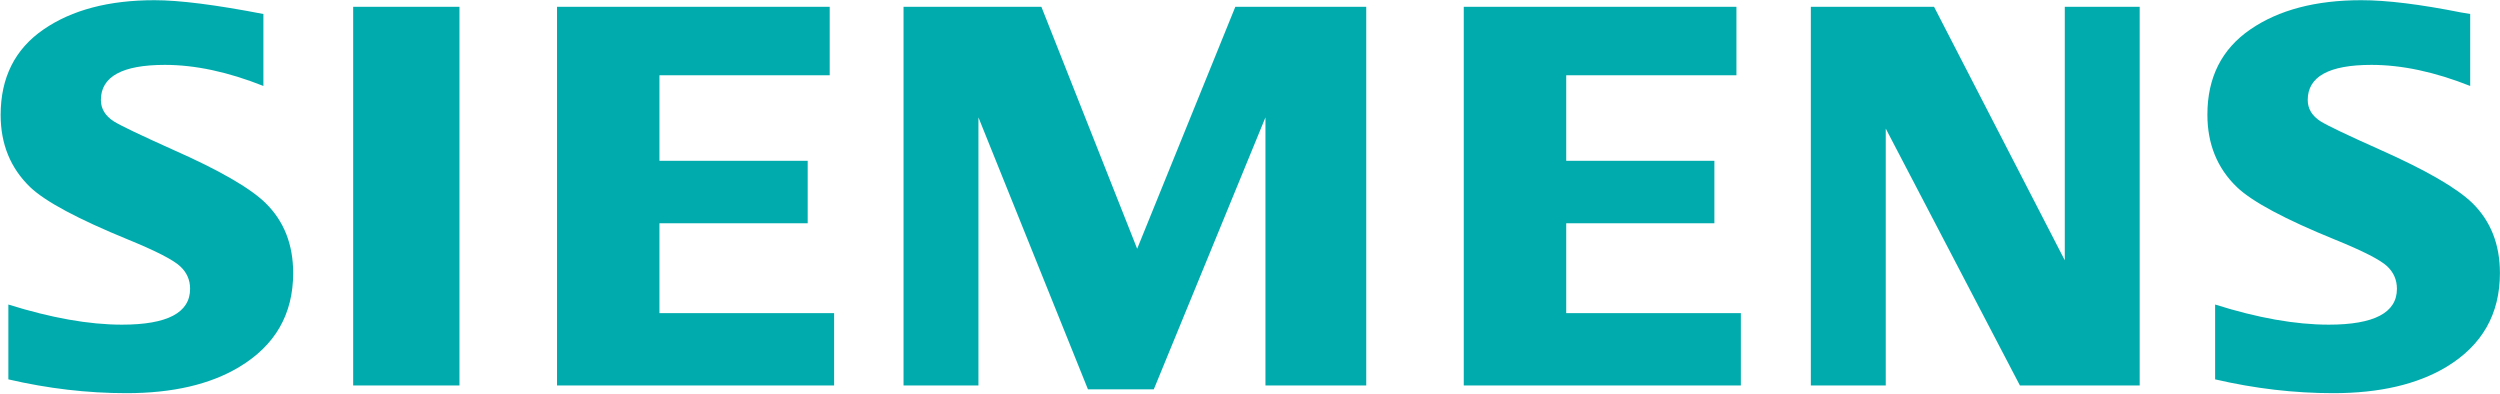<?xml version="1.0" encoding="UTF-8" standalone="no"?>
<!DOCTYPE svg PUBLIC "-//W3C//DTD SVG 1.1//EN" "http://www.w3.org/Graphics/SVG/1.1/DTD/svg11.dtd">
<svg width="100%" height="100%" viewBox="0 0 2304 363" version="1.1" xmlns="http://www.w3.org/2000/svg" xmlns:xlink="http://www.w3.org/1999/xlink" xml:space="preserve" xmlns:serif="http://www.serif.com/" style="fill-rule:evenodd;clip-rule:evenodd;stroke-linejoin:round;stroke-miterlimit:2;">
    <g transform="matrix(4.167,0,0,4.167,-7202.09,-2276.29)">
        <g transform="matrix(1,0,0,1,1728.42,546.229)">
            <path d="M1.792,83.939L1.792,67.389C11.255,70.355 19.625,71.841 26.916,71.841C36.967,71.841 41.986,69.195 41.986,63.913C41.986,61.941 41.255,60.29 39.799,58.944C38.299,57.529 34.45,55.548 28.285,53.028C17.201,48.489 9.982,44.632 6.621,41.431C2.255,37.221 0.086,31.892 0.086,25.466C0.086,17.179 3.263,10.872 9.602,6.529C15.863,2.232 24.037,0.08 34.104,0.08C39.659,0.08 47.697,1.105 58.199,3.133L58.199,19.049C50.379,15.943 43.128,14.386 36.417,14.386C26.978,14.386 22.258,16.977 22.258,22.141C22.258,24.082 23.21,25.646 25.106,26.874C26.695,27.862 31.061,29.942 38.187,33.144C48.459,37.682 55.295,41.626 58.709,44.976C62.76,48.966 64.783,54.108 64.783,60.43C64.783,69.501 60.818,76.419 52.881,81.184C46.461,85.057 38.125,86.992 27.899,86.992C19.255,86.992 10.548,85.973 1.792,83.939ZM78.052,85.293L78.052,1.544L101.564,1.544L101.564,85.293L78.052,85.293ZM123.138,85.293L123.138,1.544L183.447,1.544L183.447,16.686L145.792,16.686L145.792,35.601L178.577,35.601L178.577,49.412L145.792,49.412L145.792,69.297L184.421,69.297L184.421,85.293L123.138,85.293ZM199.775,85.293L199.775,1.544L230.264,1.544L251.446,55.055L273.156,1.544L302.111,1.544L302.111,85.293L279.819,85.293L279.819,25.999L255.127,86.138L240.56,86.138L216.342,25.999L216.342,85.293L199.775,85.293ZM323.679,85.293L323.679,1.544L383.985,1.544L383.985,16.686L346.339,16.686L346.339,35.601L379.109,35.601L379.109,49.412L346.339,49.412L346.339,69.297L384.962,69.297L384.962,85.293L323.679,85.293ZM400.44,85.293L400.44,1.544L427.69,1.544L456.604,57.606L456.604,1.544L473.168,1.544L473.168,85.293L446.684,85.293L417.007,28.472L417.007,85.293L400.44,85.293ZM489.853,83.939L489.853,67.389C499.245,70.355 507.613,71.841 514.975,71.841C525.036,71.841 530.063,69.195 530.063,63.913C530.063,61.941 529.339,60.29 527.923,58.944C526.429,57.529 522.567,55.548 516.353,53.028C505.31,48.536 498.072,44.663 494.683,41.431C490.333,37.251 488.145,31.914 488.145,25.395C488.145,17.156 491.323,10.872 497.664,6.529C503.931,2.232 512.106,0.08 522.182,0.08C527.852,0.08 535.183,0.988 544.191,2.78L546.267,3.133L546.267,19.049C538.447,15.943 531.172,14.386 524.431,14.386C515.024,14.386 510.335,16.977 510.335,22.141C510.335,24.082 511.272,25.646 513.176,26.874C514.685,27.815 519.074,29.911 526.318,33.144C536.512,37.682 543.341,41.626 546.777,44.976C550.82,48.966 552.842,54.108 552.842,60.43C552.842,69.501 548.902,76.419 541.005,81.184C534.547,85.057 526.202,86.992 515.974,86.992C507.323,86.992 498.616,85.973 489.853,83.939Z" style="fill:rgb(0,171,173);"/>
        </g>
    </g>
</svg>
